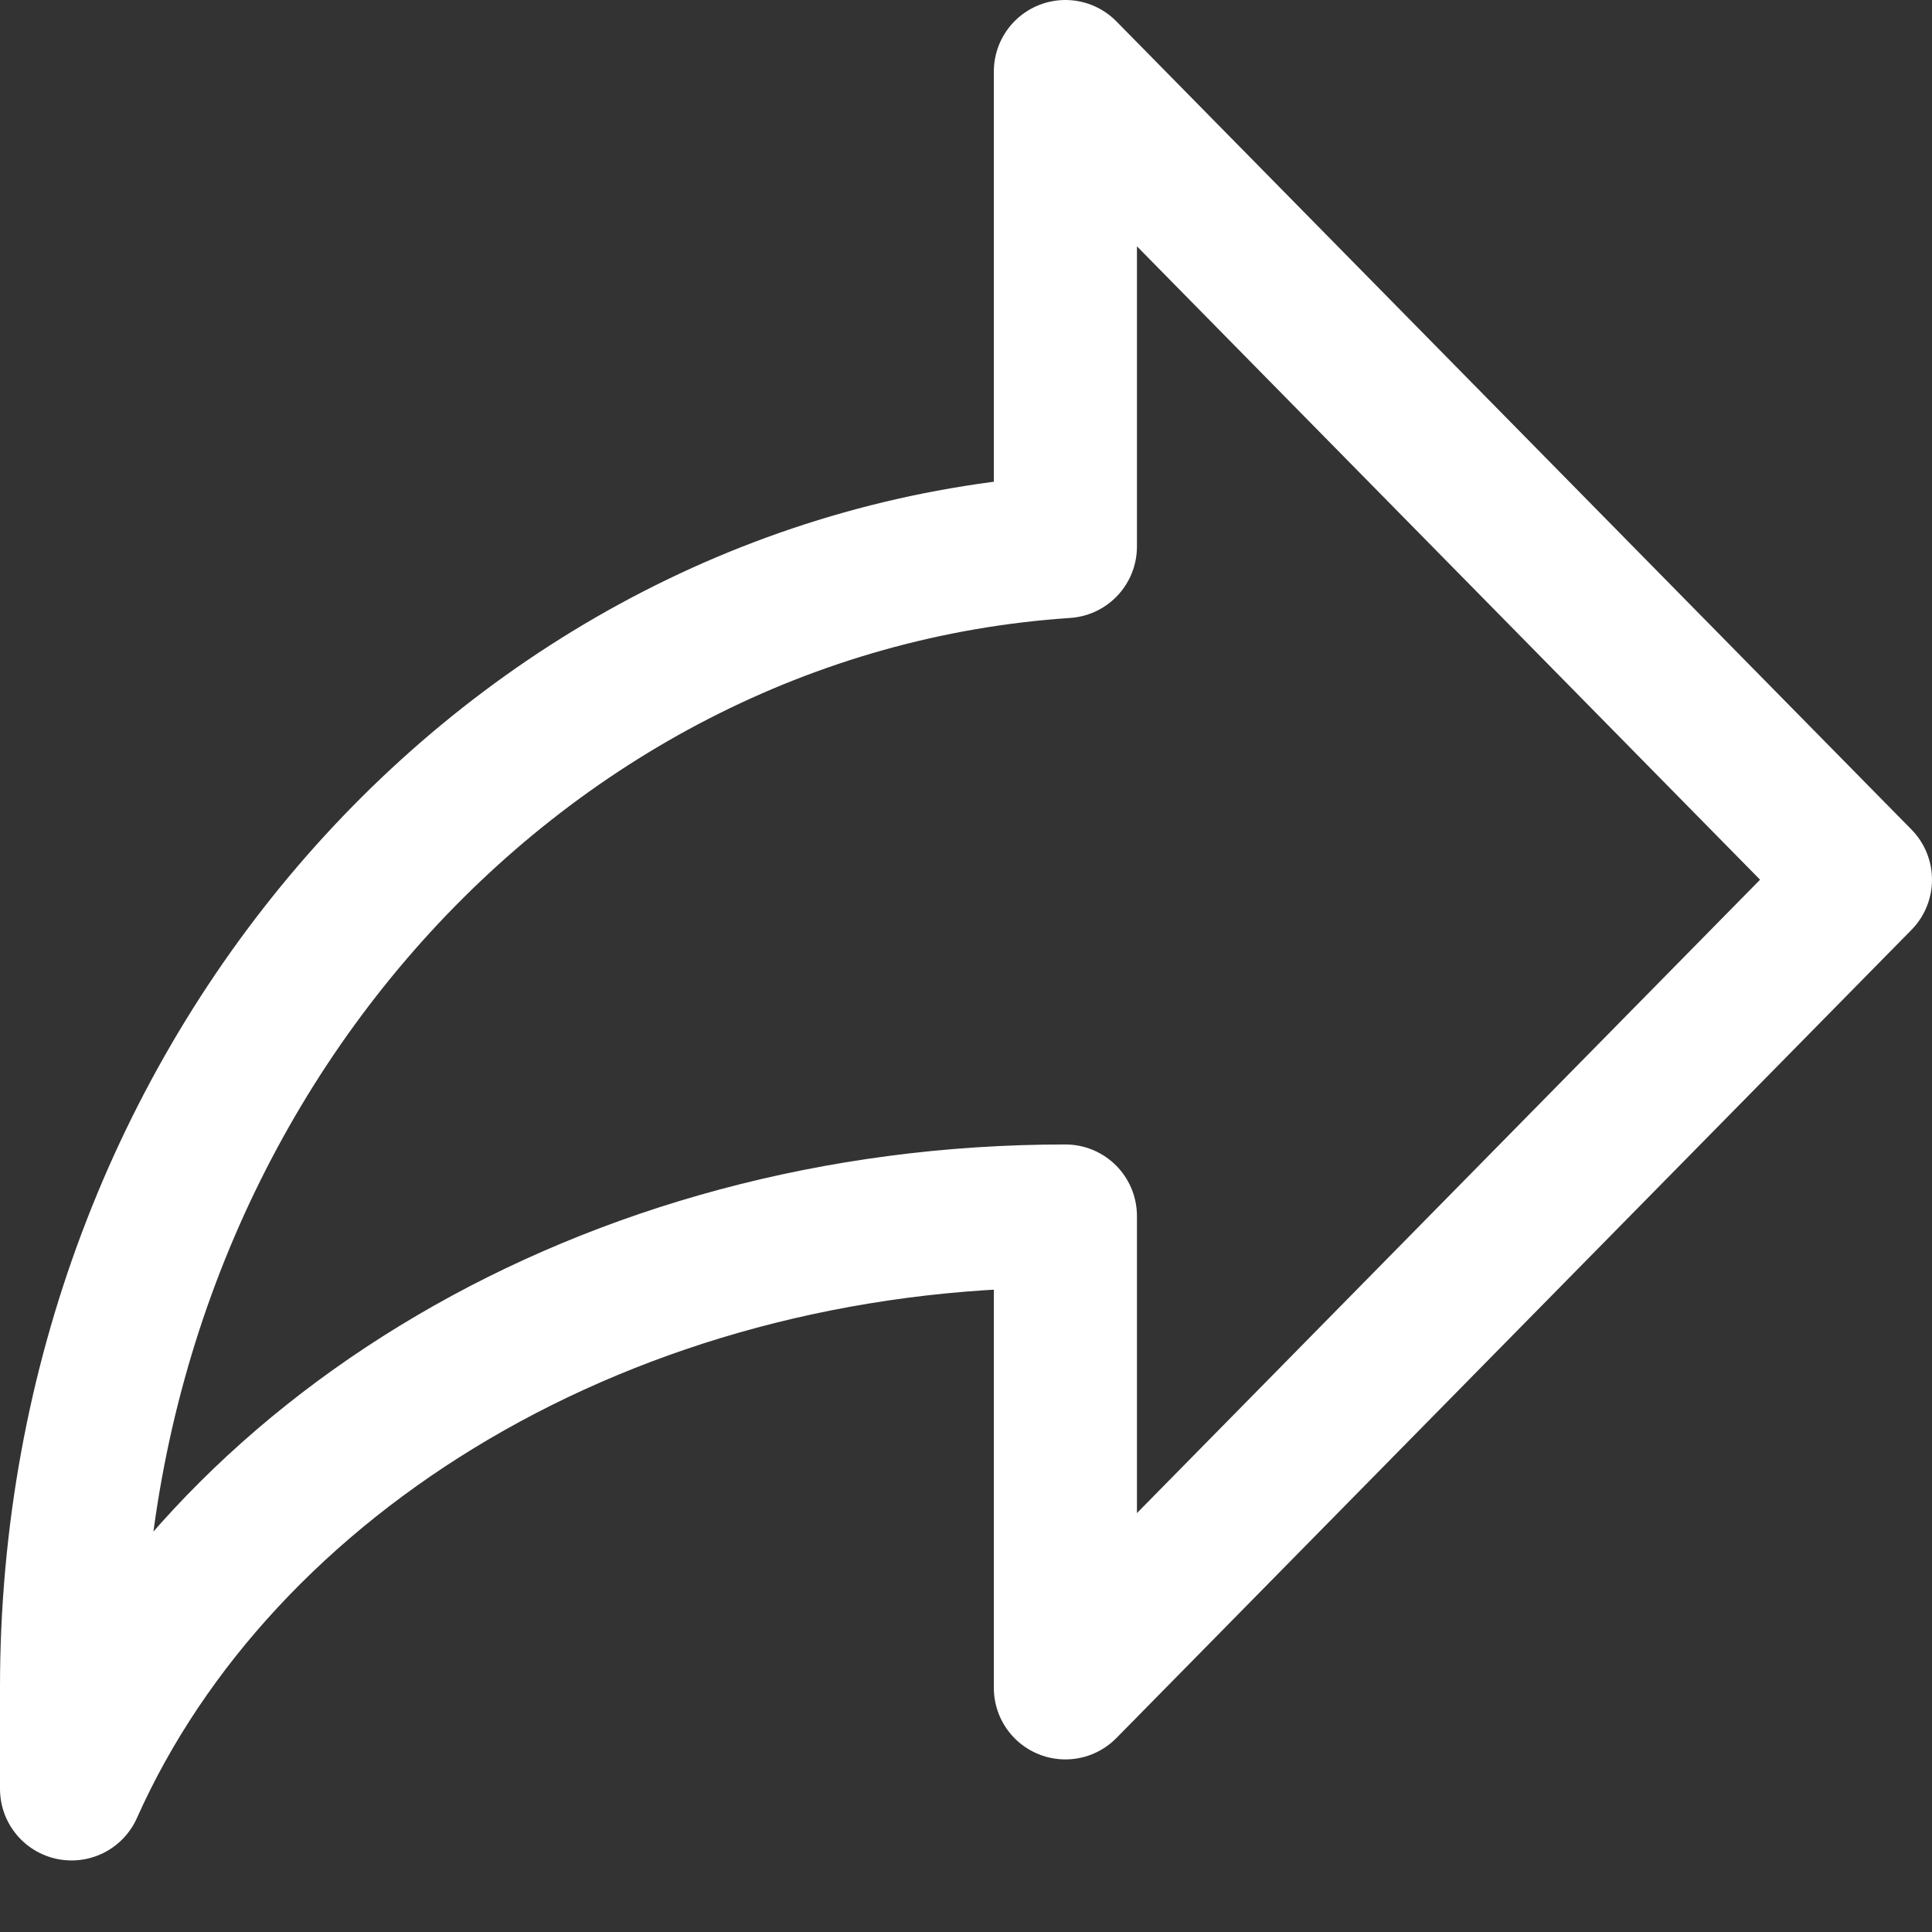 <?xml version="1.0" encoding="utf-8"?>
<svg width="27px" height="27px" viewBox="0 0 27 27" version="1.1" xmlns:xlink="http://www.w3.org/1999/xlink" xmlns="http://www.w3.org/2000/svg">
  <rect x="0" y="0" width="27" height="27" fill="#333333" stroke="none"/>
  <g id="Reply,-Share,-Circle.2" transform="translate(1 1)">
    <path d="M0 0L25 0L25 25L0 25L0 0Z" id="Rectangle" fill="none" fill-rule="evenodd" stroke="none" />
    <path d="M11.111 15.994C17.492 15.994 22.915 19.33 25 24L25 22.578C25 14.085 18.86 7.158 11.111 6.638L11.111 0L0 11.294L11.111 22.588L11.111 15.999" transform="matrix(-1 0 0 1 25 0)" id="Path" fill="none" fill-rule="evenodd" stroke="#FFFFFF" stroke-width="2" stroke-linecap="round" stroke-linejoin="round" />
  </g>
</svg>